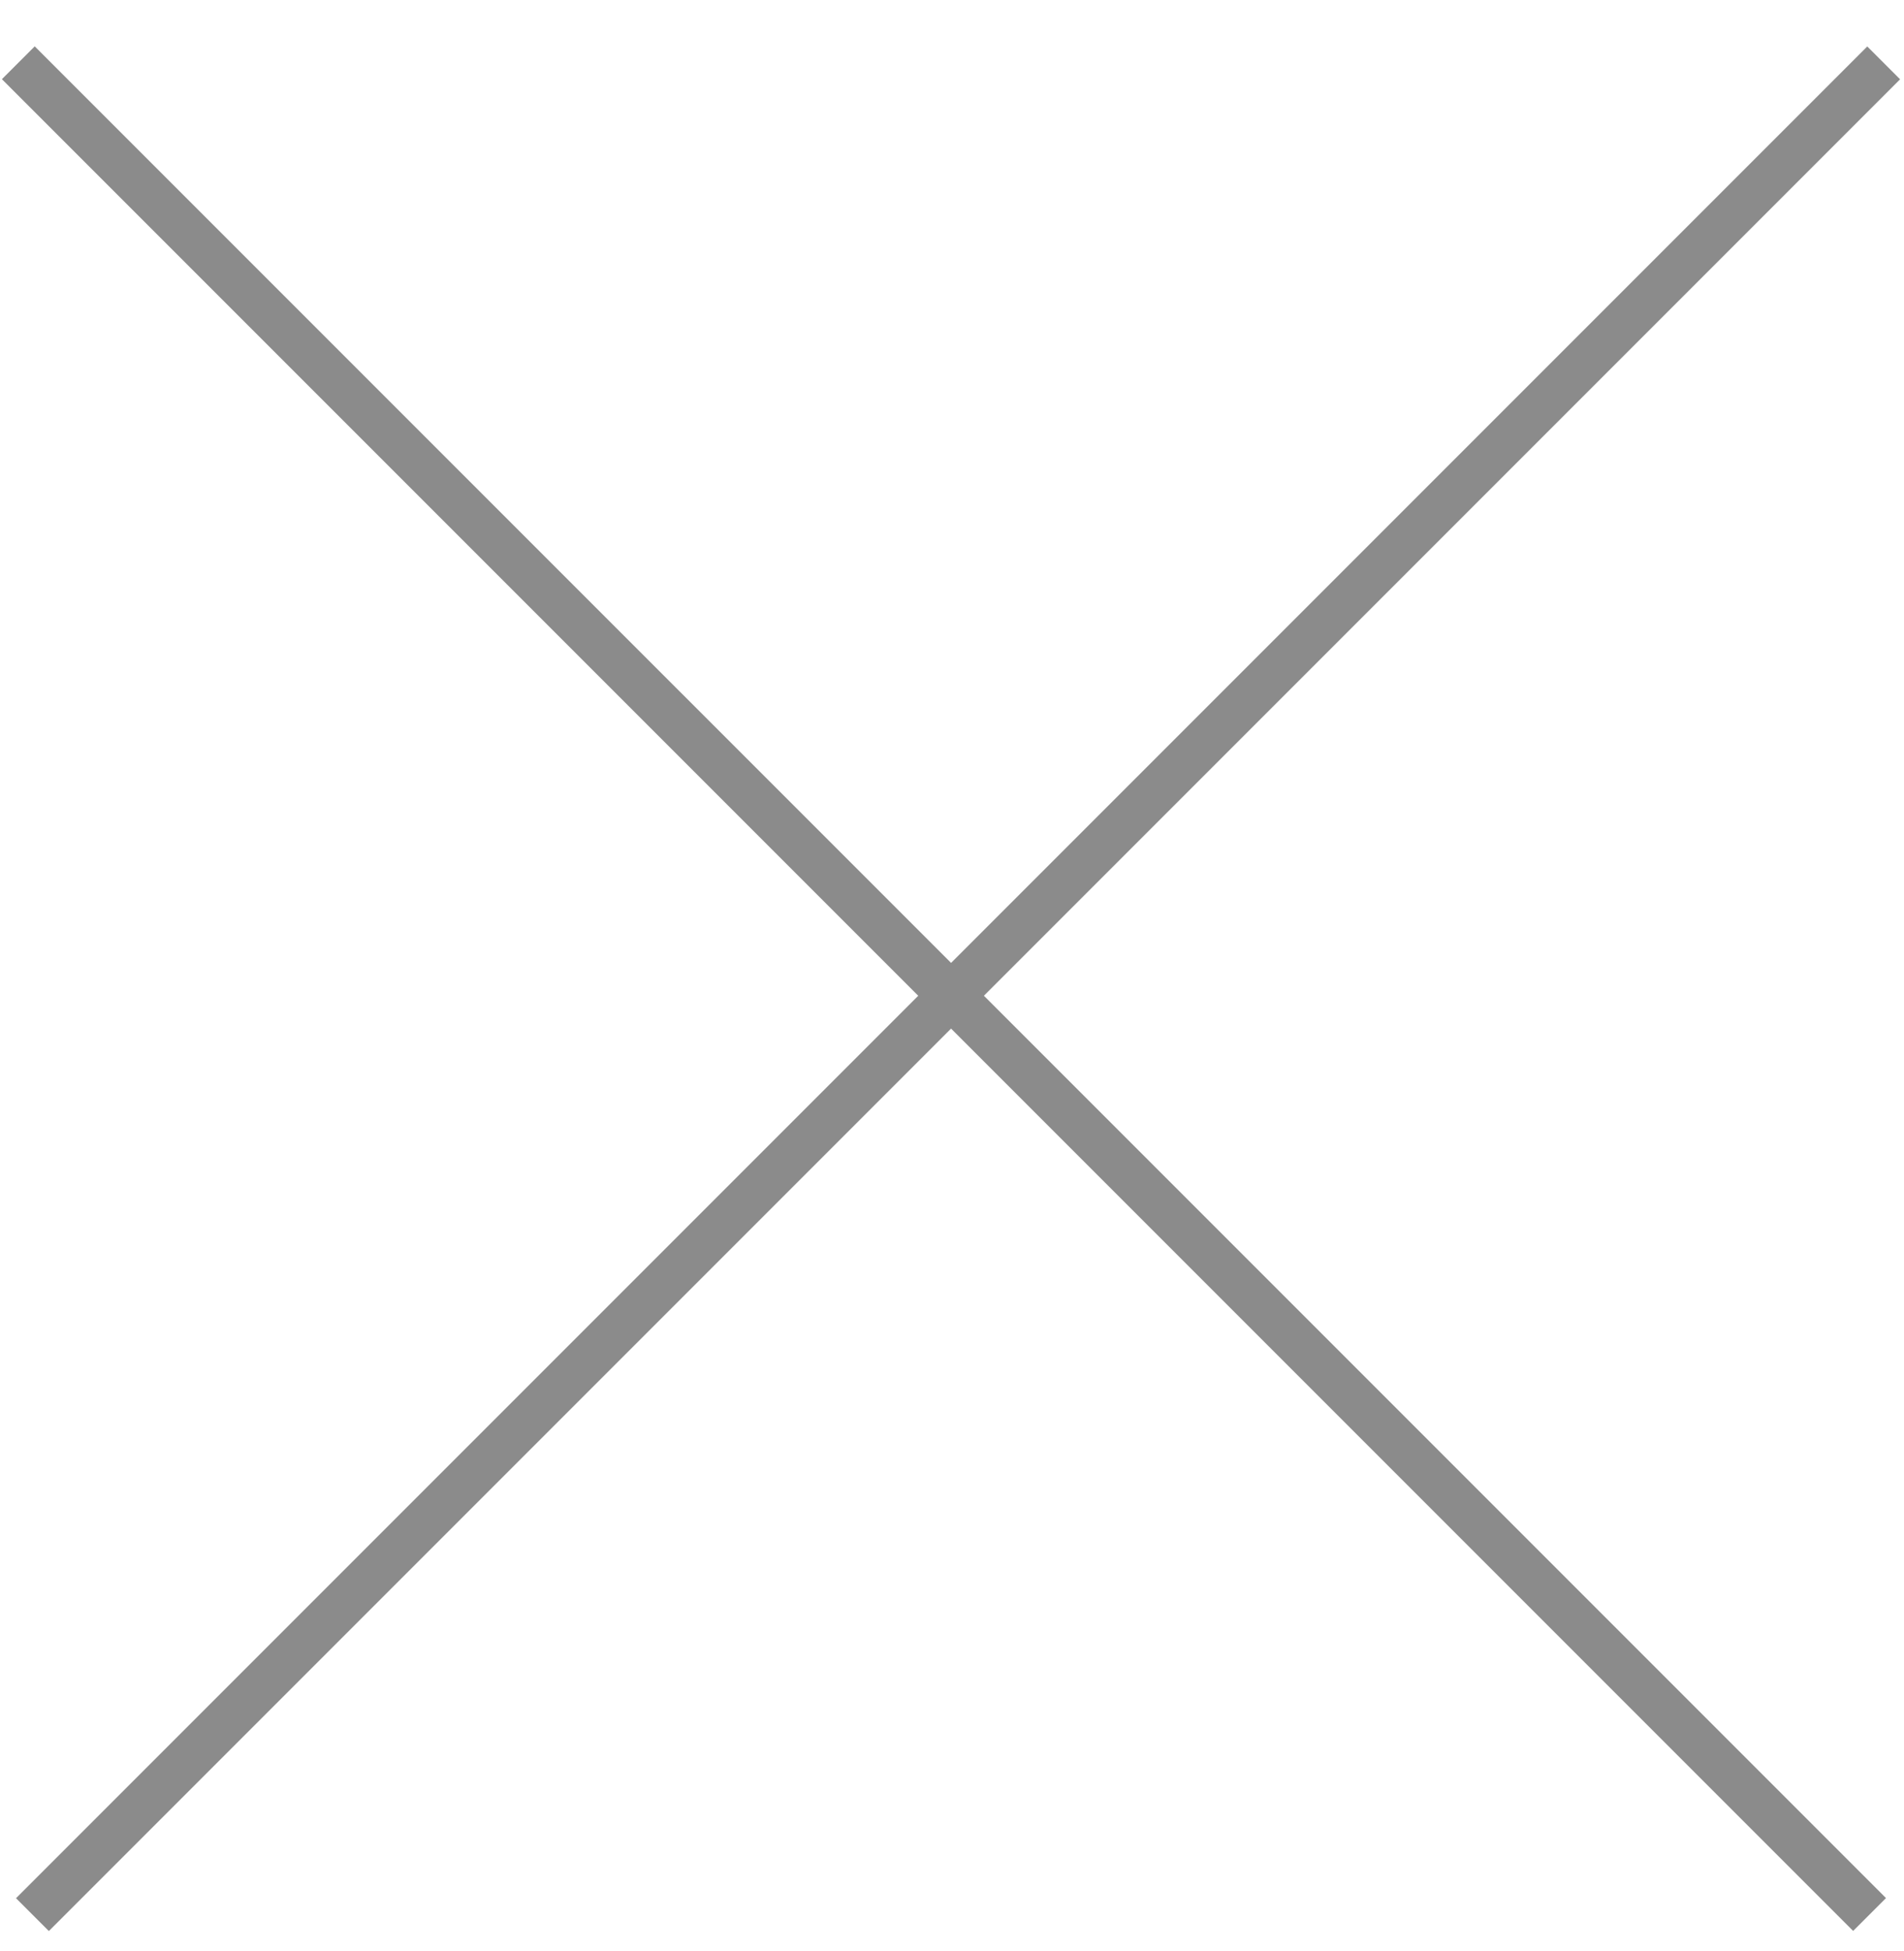 <svg width="41" height="42" fill="none" xmlns="http://www.w3.org/2000/svg"><path fill-rule="evenodd" clip-rule="evenodd" d="m.748.998-.707.707L19.773 21.436.345 40.864l.707.707L20.48 22.143l19.425 19.425.707-.707-19.425-19.425L40.916 1.707l-.707-.707L20.48 20.729.748.998Z" fill="#8B8B8B"/></svg>